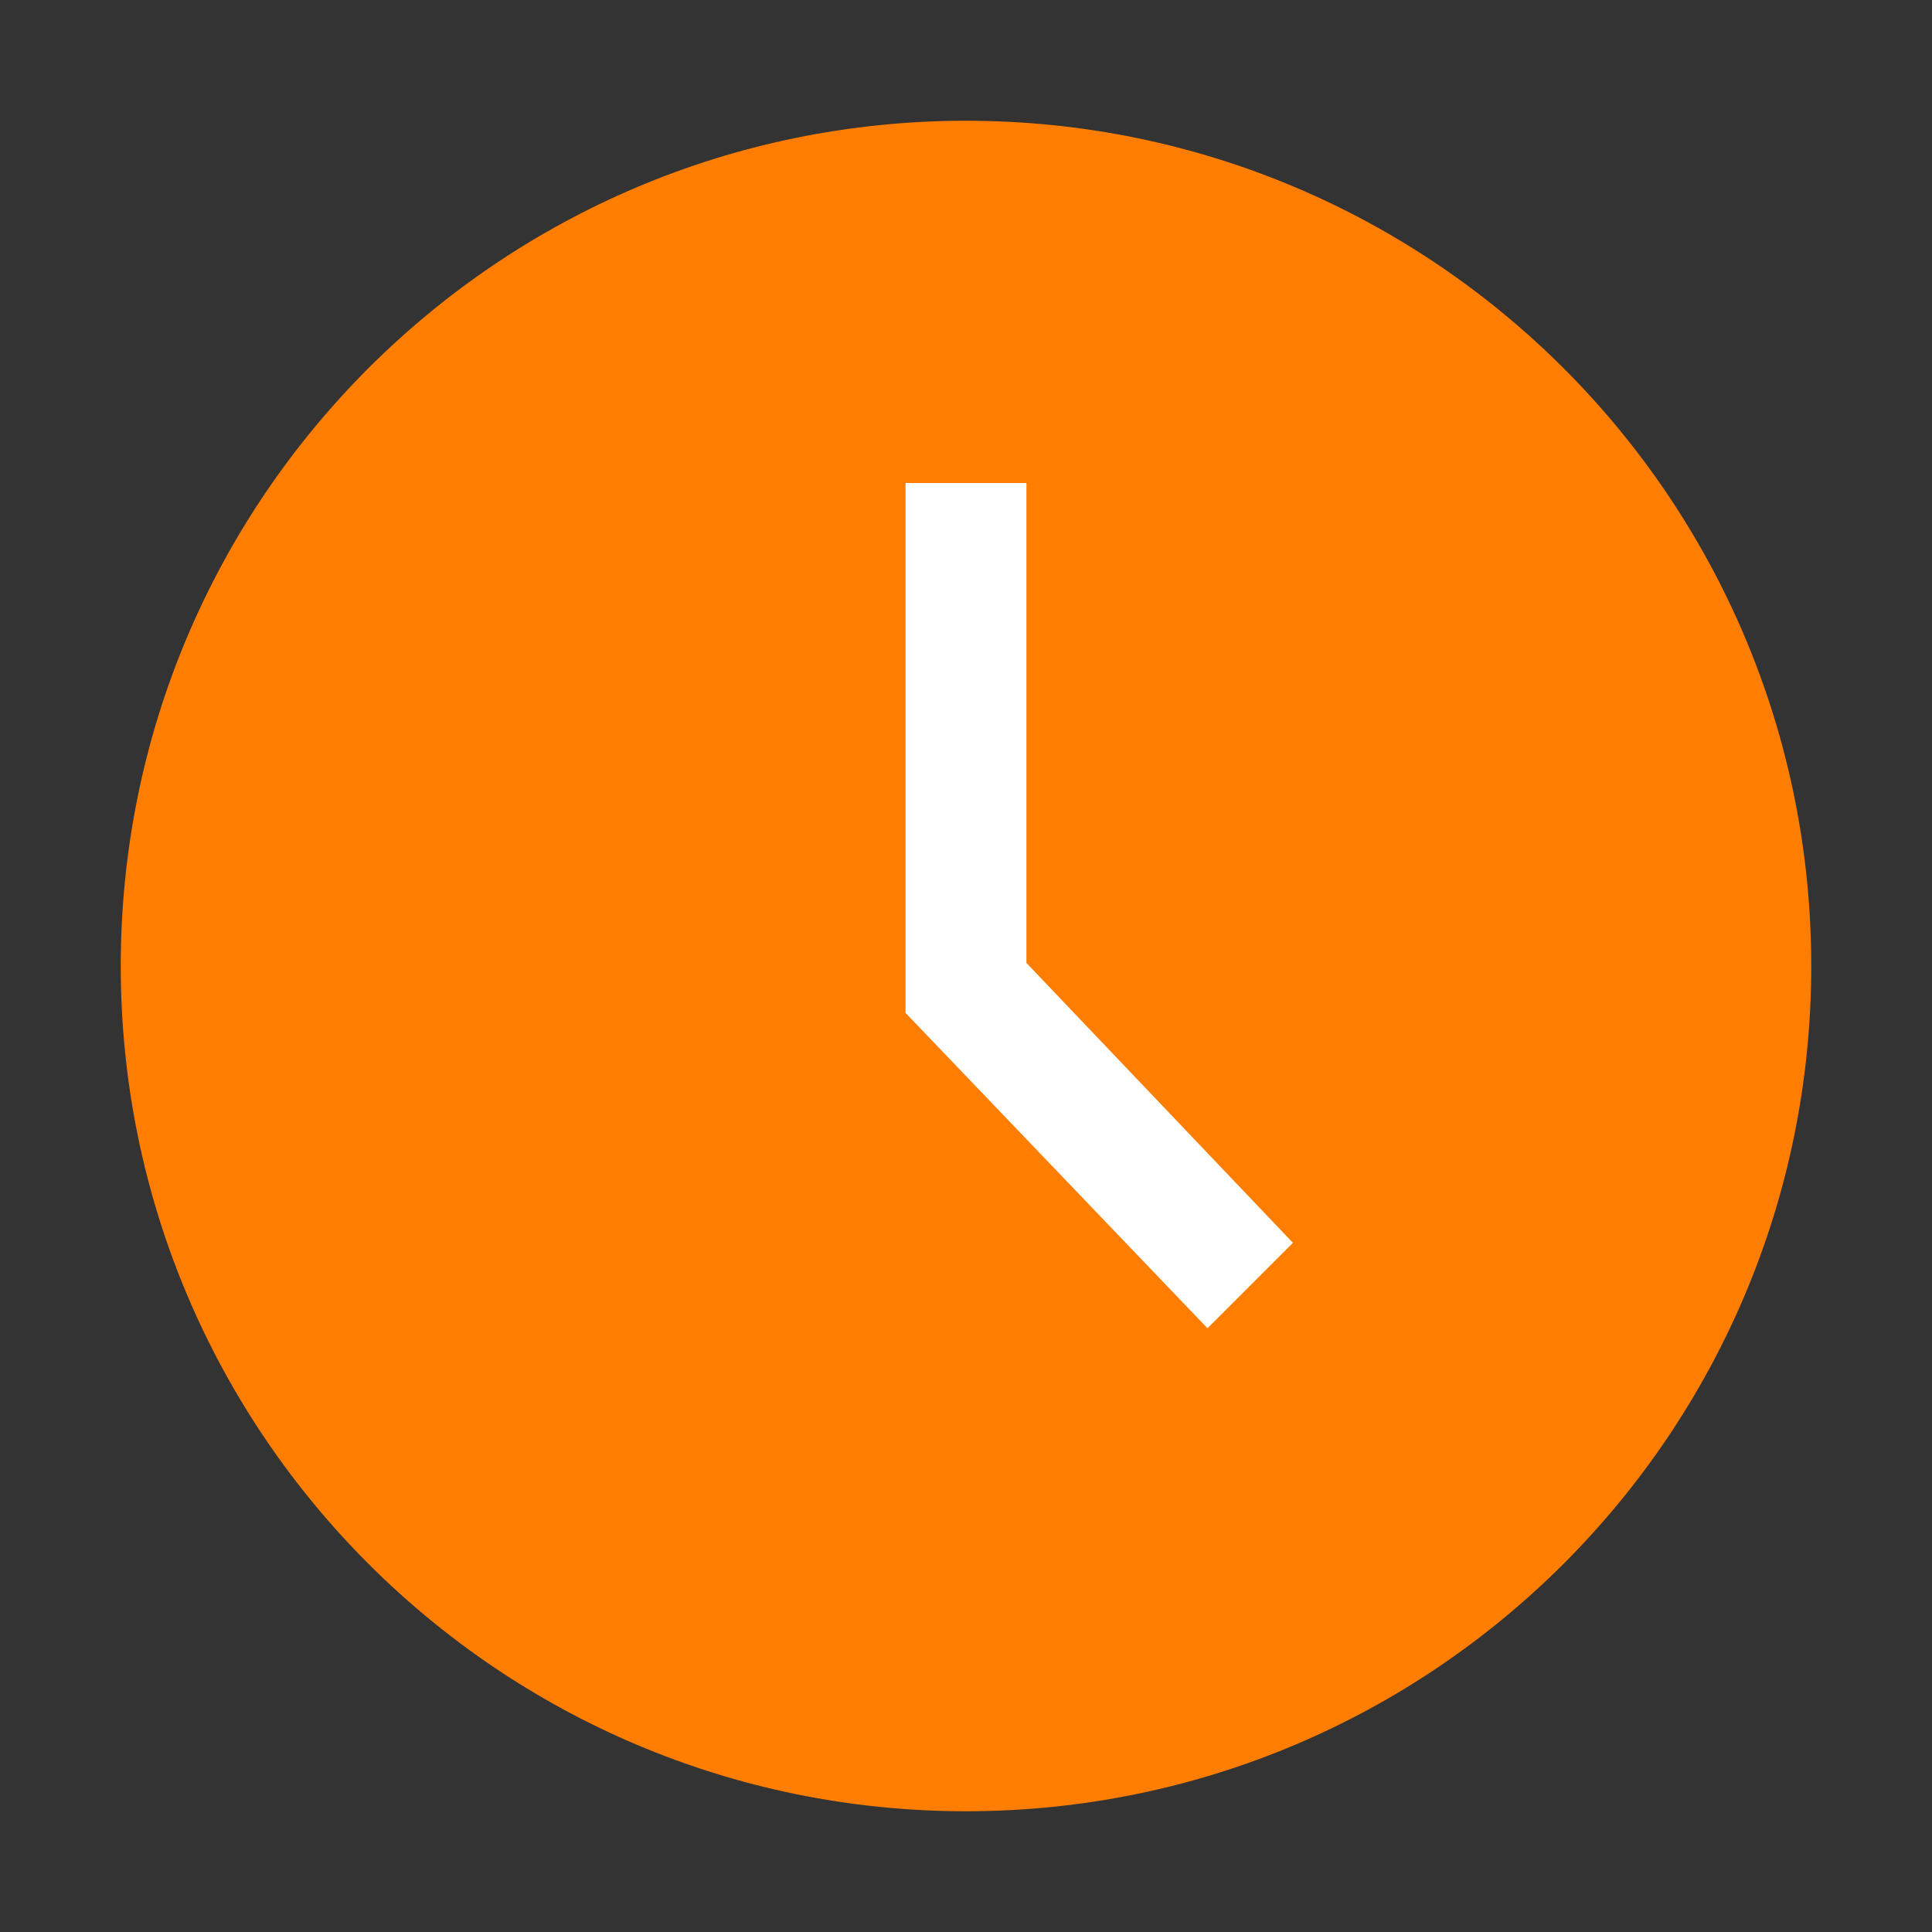 <?xml version="1.0" encoding="UTF-8"?>
<svg width="14px" height="14px" viewBox="0 0 14 14" version="1.1" xmlns="http://www.w3.org/2000/svg" xmlns:xlink="http://www.w3.org/1999/xlink">
    <rect x="0" y="0" width="14" height="14" fill="#333333" stroke="none"/>
    <title>time</title>
    <g id="自媒体运营" stroke="none" stroke-width="1" fill="none" fill-rule="evenodd">
        <g id="视频组详情" transform="translate(-731, -721)">
            <g id="编组-4" transform="translate(272, 381)">
                <g id="编组-33备份-15" transform="translate(383, 52)">
                    <g id="编组-15" transform="translate(16, 281)">
                        <g id="标签/中标签/已完成" transform="translate(50, 2)">
                            <g id="编组-57" transform="translate(10, 1)">
                                <g id="time" transform="translate(0, 4)">
                                    <path d="M0,0 L14,0 L14,14 L0,14 L0,0 Z" id="time-(Background)"></path>
                                    <path d="M7,13.125 C3.617,13.125 0.875,10.383 0.875,7 C0.875,3.617 3.617,0.875 7,0.875 C10.383,0.875 13.125,3.617 13.125,7 C13.125,10.383 10.383,13.125 7,13.125 Z" fill="#FF7D00"></path>
                                    <polygon fill="#FFFFFF" points="6.562 7.34 8.75 9.625 9.369 9.006 7.438 6.978 7.438 3.5 6.562 3.5"></polygon>
                                </g>
                            </g>
                        </g>
                    </g>
                </g>
            </g>
        </g>
    </g>
</svg>